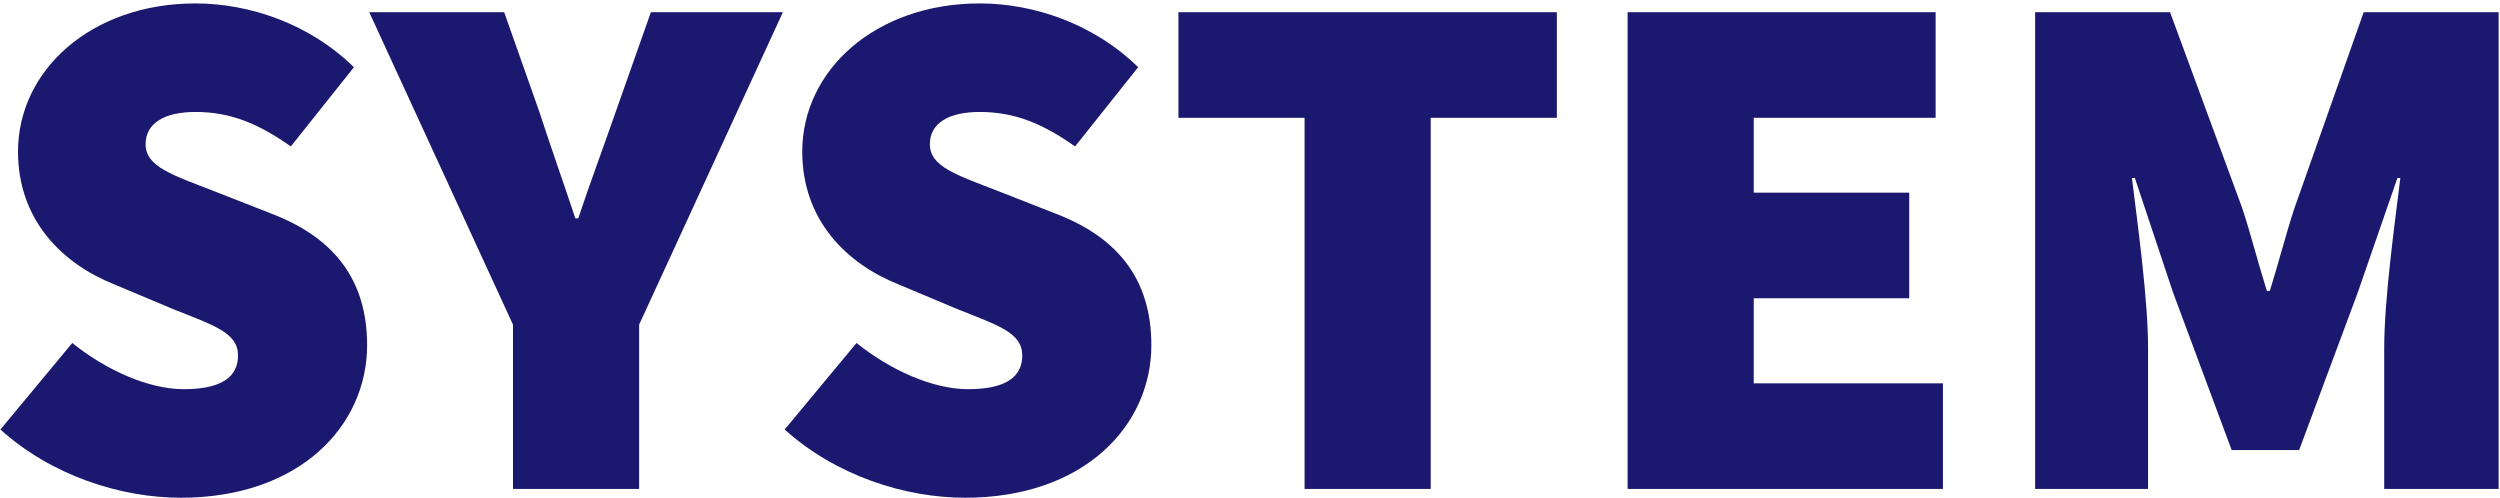 <svg width="542" height="108" viewBox="0 0 542 108" fill="none" xmlns="http://www.w3.org/2000/svg">
<path d="M39.202 107.908C26.164 107.908 11.218 103.138 0.088 93.121L15.67 74.359C22.984 80.242 32.206 84.376 39.838 84.376C48.106 84.376 51.604 81.673 51.604 77.062C51.604 72.133 46.357 70.543 37.612 67.045L24.733 61.639C13.603 57.187 3.904 47.806 3.904 32.86C3.904 15.211 19.804 0.742 42.382 0.742C54.148 0.742 67.186 5.194 76.726 14.575L63.052 31.747C56.056 26.818 50.014 24.274 42.382 24.274C35.704 24.274 31.57 26.659 31.57 31.27C31.57 36.199 37.453 37.948 46.834 41.605L59.395 46.534C72.274 51.622 79.588 60.526 79.588 74.836C79.588 92.326 64.96 107.908 39.202 107.908ZM111.217 106V70.384L80.053 2.65H109.309L116.941 24.274C119.485 32.065 122.029 39.22 124.732 47.329H125.368C128.071 39.22 130.774 32.065 133.477 24.274L141.109 2.65H169.729L138.565 70.384V106H111.217ZM209.226 107.908C196.188 107.908 181.242 103.138 170.112 93.121L185.694 74.359C193.008 80.242 202.23 84.376 209.862 84.376C218.13 84.376 221.628 81.673 221.628 77.062C221.628 72.133 216.381 70.543 207.636 67.045L194.757 61.639C183.627 57.187 173.928 47.806 173.928 32.86C173.928 15.211 189.828 0.742 212.406 0.742C224.172 0.742 237.21 5.194 246.75 14.575L233.076 31.747C226.08 26.818 220.038 24.274 212.406 24.274C205.728 24.274 201.594 26.659 201.594 31.27C201.594 36.199 207.477 37.948 216.858 41.605L229.419 46.534C242.298 51.622 249.612 60.526 249.612 74.836C249.612 92.326 234.984 107.908 209.226 107.908ZM282.831 106V25.546H255.483V2.65H337.527V25.546H310.179V106H282.831ZM352.863 106V2.65H419.643V25.546H380.211V41.764H413.919V64.66H380.211V83.104H421.233V106H352.863ZM441.214 106V2.65H470.47L486.052 44.944C487.96 50.668 489.55 57.028 491.458 63.07H492.094C494.002 57.028 495.592 50.668 497.5 44.944L512.446 2.65H541.702V106H516.898V75.472C516.898 64.978 519.124 48.919 520.396 38.584H519.76L511.174 63.388L498.454 97.573H483.826L471.106 63.388L462.838 38.584H462.202C463.474 48.919 465.7 64.978 465.7 75.472V106H441.214Z" fill="#1A196F"/>
</svg>
